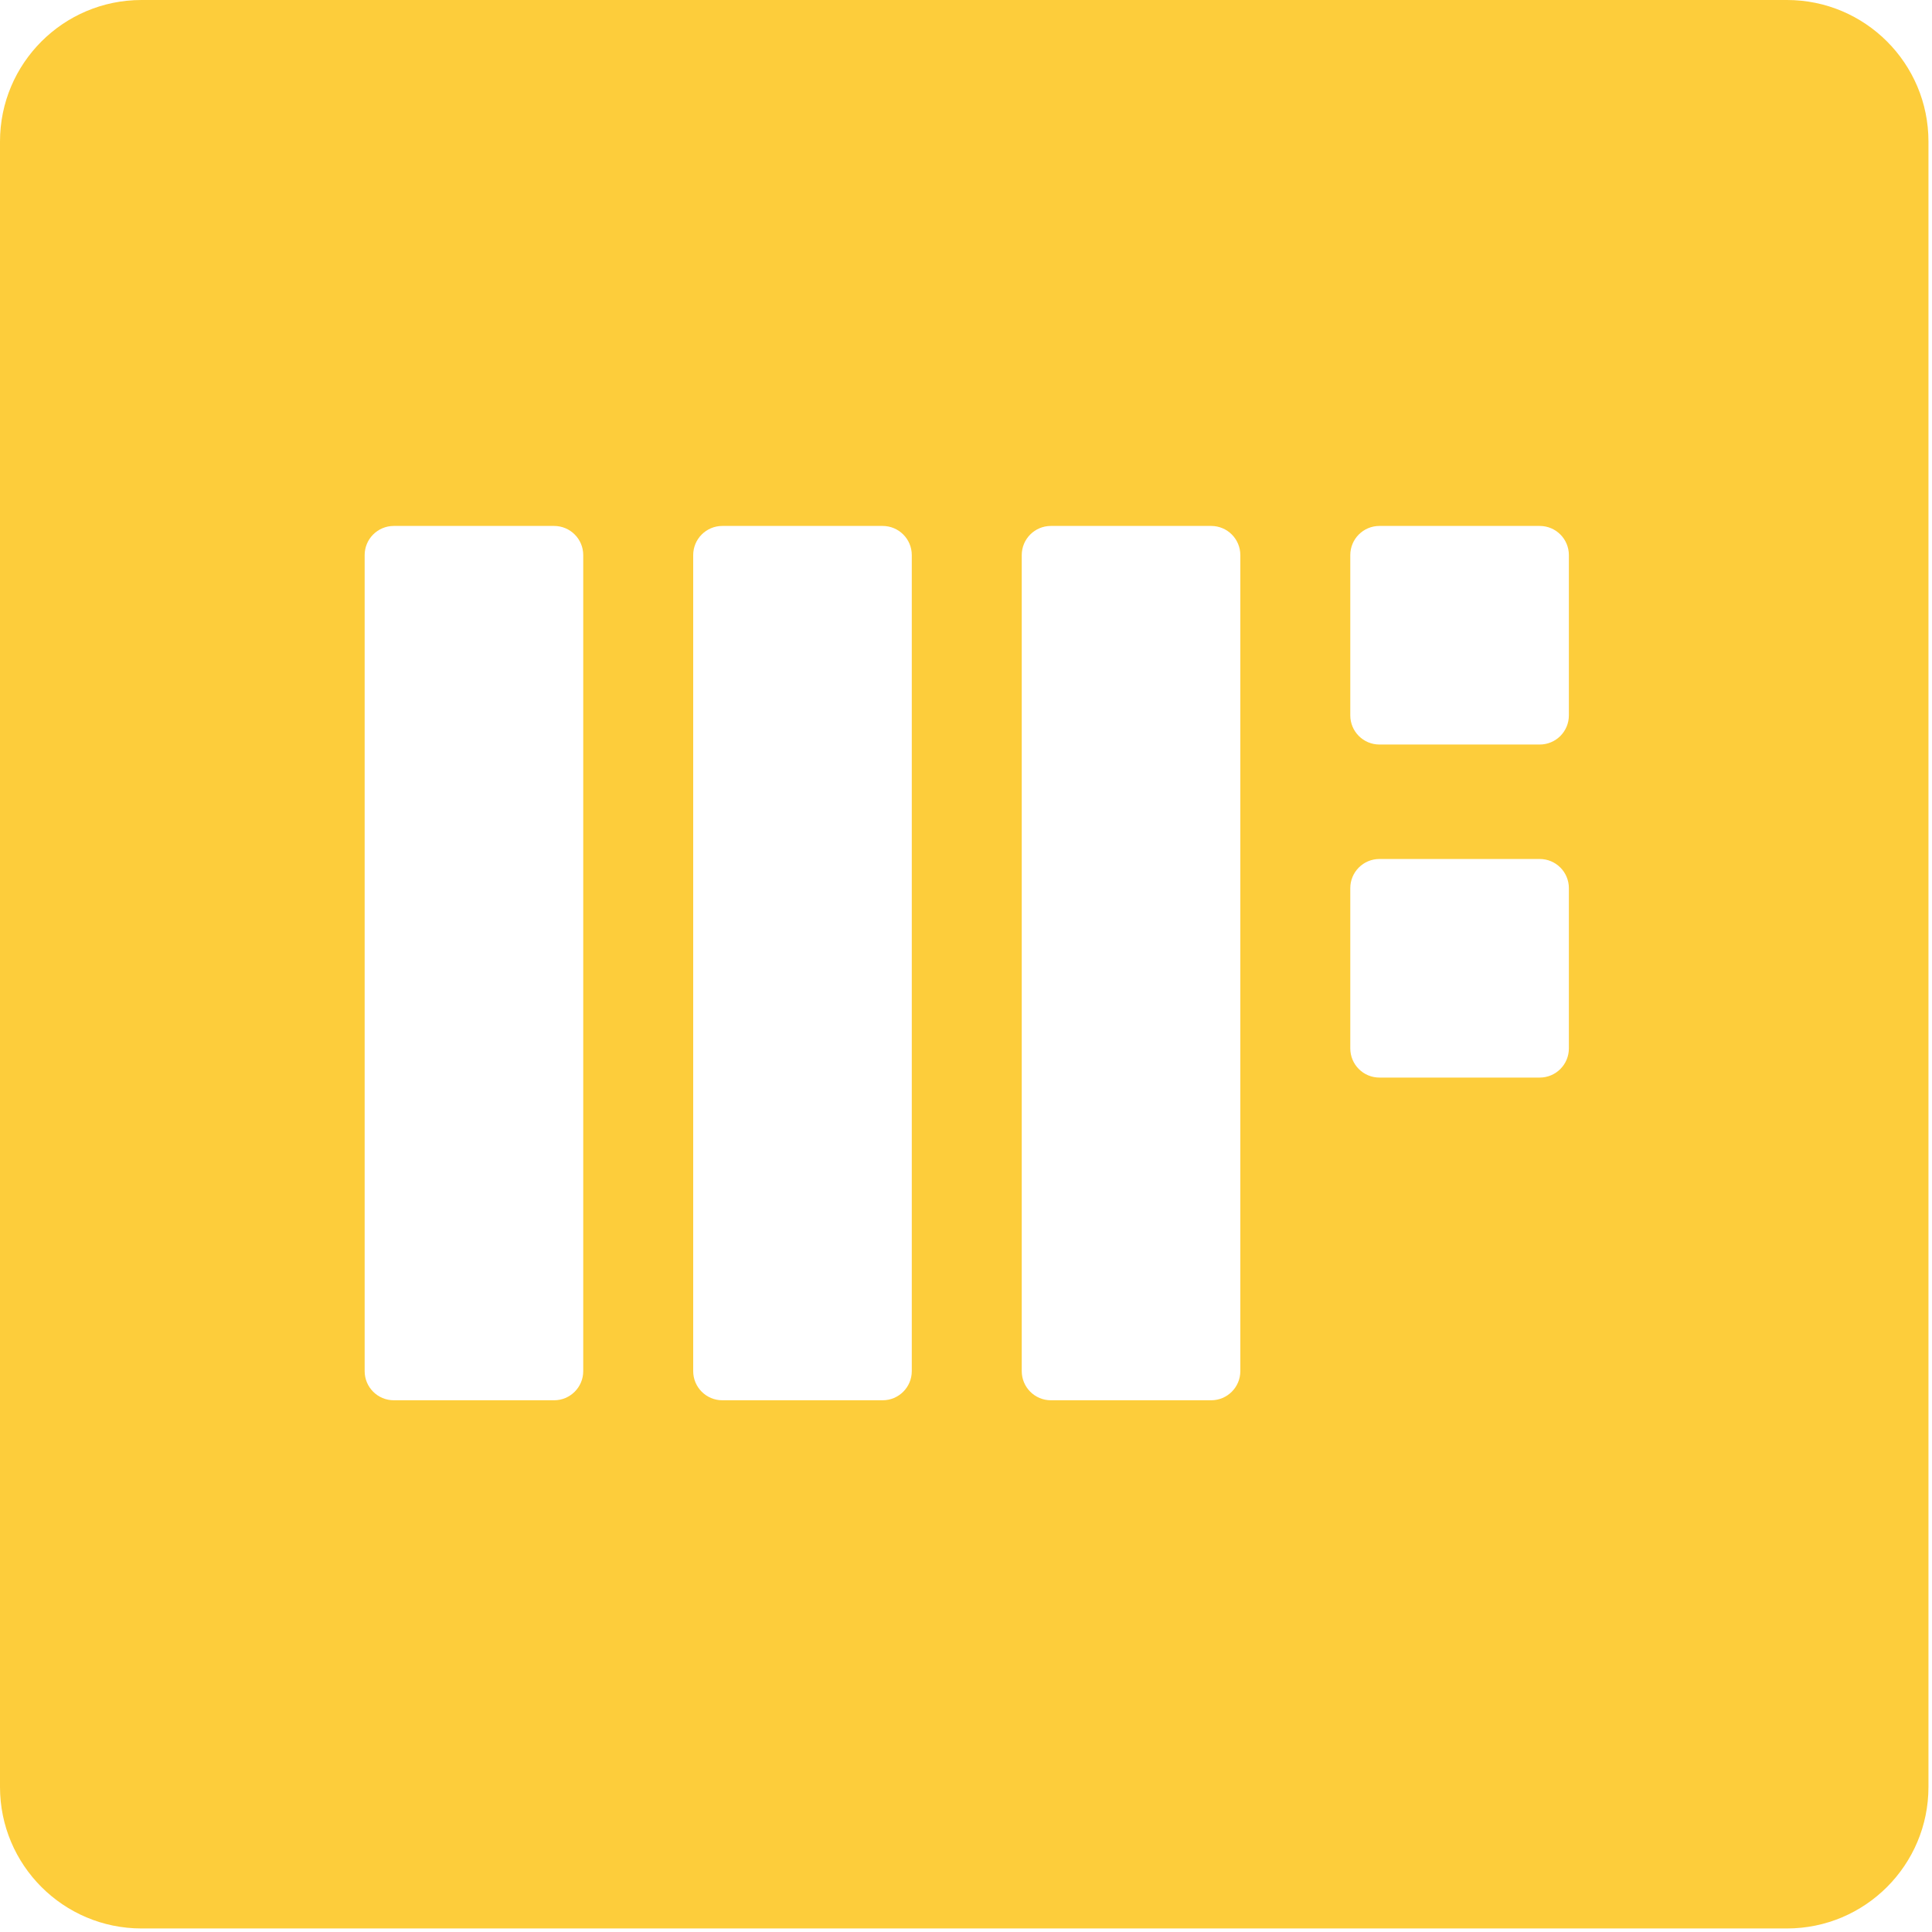 <?xml version="1.0" encoding="UTF-8" standalone="no"?>
<svg width="273px" height="273px" viewBox="0 0 273 273" version="1.1" xmlns="http://www.w3.org/2000/svg" xmlns:xlink="http://www.w3.org/1999/xlink">
    <!-- Generator: Sketch 45 (43475) - http://www.bohemiancoding.com/sketch -->
    <title>Combined Shape</title>
    <desc>Created with Sketch.</desc>
    <defs></defs>
    <g id="Brand" stroke="none" stroke-width="1" fill="none" fill-rule="evenodd">
        <path d="M20,0 L252.5,0 C263.546,-2.02906125e-15 272.5,8.954 272.5,20 L272.5,252.5 C272.5,263.546 263.546,272.5 252.5,272.5 L20,272.5 C8.954,272.5 1.3527075e-15,263.546 0,252.5 L0,20 L0,20 C-1.3527075e-15,8.954 8.954,2.02906125e-15 20,0 L20,0 Z M55.646,197.865 L78.296,197.865 C80.57,197.865 82.414,196.021 82.414,193.747 L82.414,78.436 C82.414,76.162 80.57,74.318 78.296,74.318 L55.646,74.318 C53.371,74.318 51.527,76.162 51.527,78.436 L51.527,193.747 C51.527,196.021 53.371,197.865 55.646,197.865 Z M102.07,197.865 L124.721,197.865 C126.995,197.865 128.839,196.021 128.839,193.747 L128.839,78.436 C128.839,76.162 126.995,74.318 124.721,74.318 L102.07,74.318 C99.796,74.318 97.952,76.162 97.952,78.436 L97.952,193.747 C97.952,196.021 99.796,197.865 102.07,197.865 Z M171.145,197.865 C173.42,197.865 175.264,196.021 175.264,193.747 L175.264,78.436 C175.264,76.162 173.42,74.318 171.145,74.318 L148.495,74.318 C146.221,74.318 144.377,76.162 144.377,78.436 L144.377,193.747 C144.377,196.021 146.221,197.865 148.495,197.865 L171.145,197.865 Z M221.689,78.436 C221.689,76.162 219.845,74.318 217.57,74.318 L194.92,74.318 C192.646,74.318 190.802,76.162 190.802,78.436 L190.802,101.087 C190.802,103.361 192.646,105.205 194.92,105.205 L217.57,105.205 C219.845,105.205 221.689,103.361 221.689,101.087 L221.689,78.436 Z M221.689,125.497 C221.689,123.223 219.845,121.379 217.57,121.379 L194.92,121.379 C192.646,121.379 190.802,123.223 190.802,125.497 L190.802,148.147 C190.802,150.422 192.646,152.266 194.92,152.266 L217.57,152.266 C219.845,152.266 221.689,150.422 221.689,148.147 L221.689,125.497 Z" id="Combined-Shape" fill="#FDCD3B"></path>
    </g>
</svg>